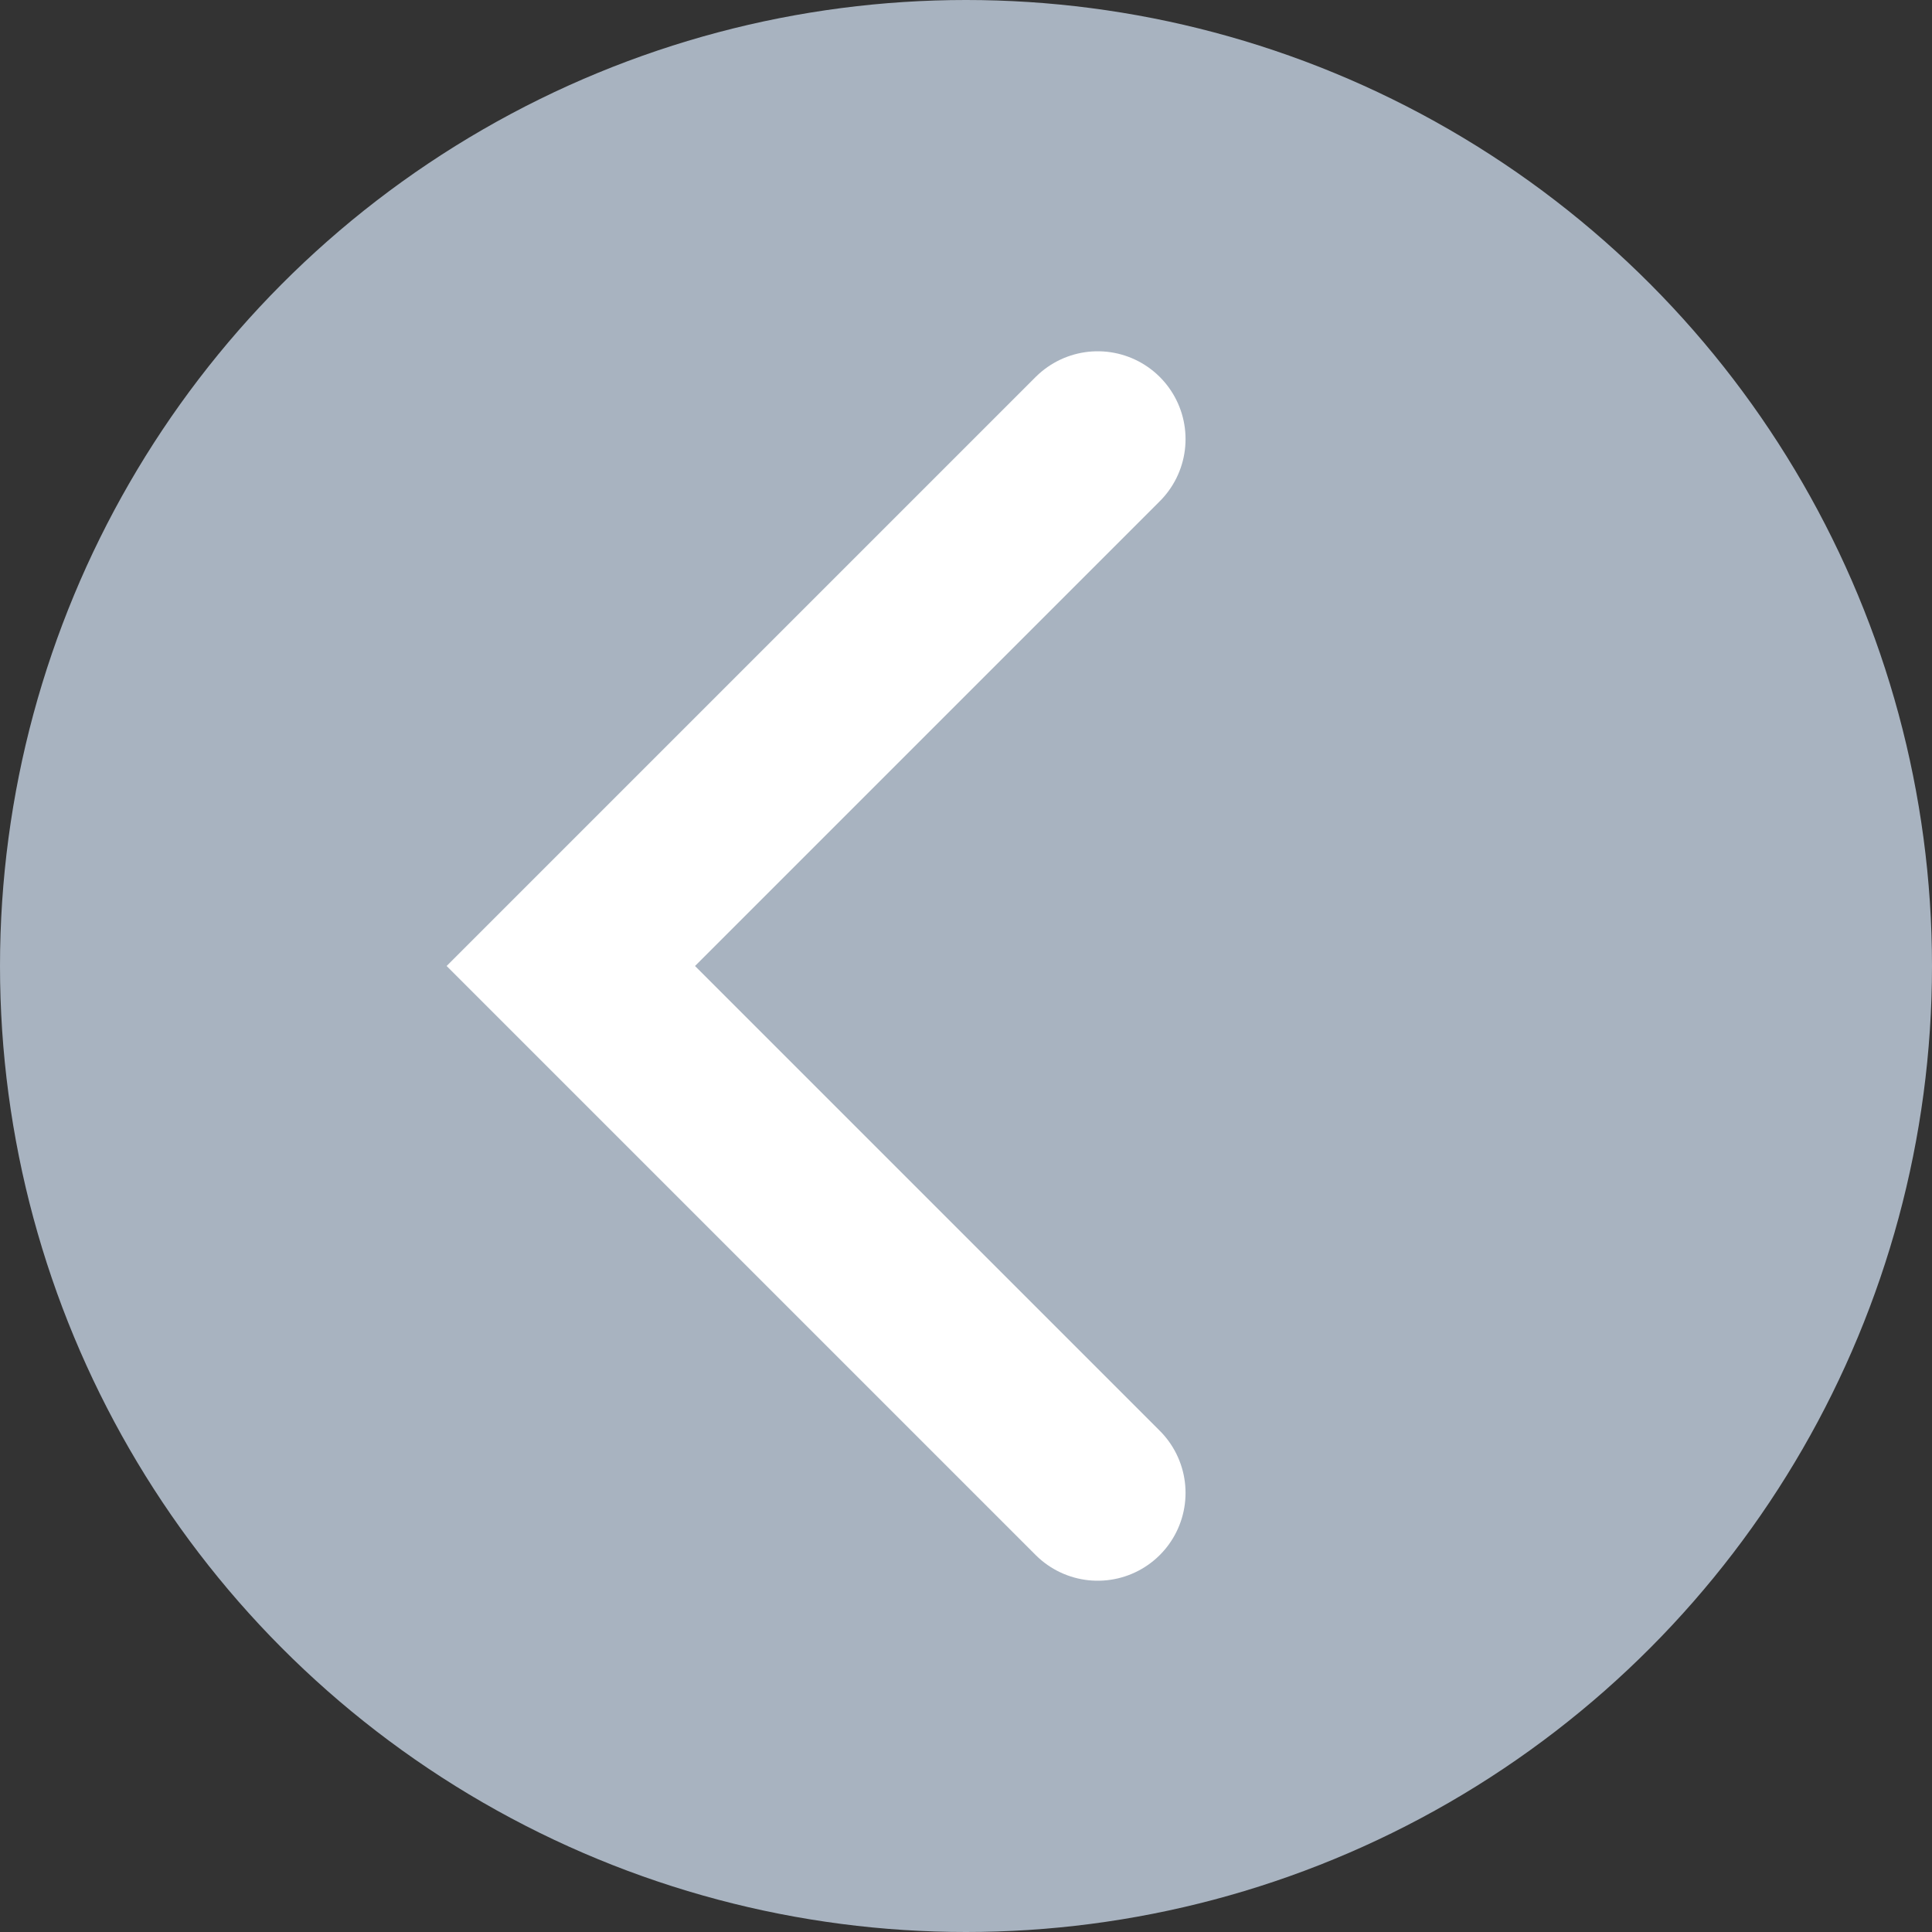 <svg width="44" height="44" viewBox="0 0 44 44" fill="none" xmlns="http://www.w3.org/2000/svg">
<rect x="0" y="0" width="44" height="44" fill="#333333" stroke="none"/>
<circle cx="22" cy="22" r="22" fill="#A8B3C0"/>
<path d="M25 10L13 22L25 34" stroke="white" stroke-width="4" stroke-linecap="round"/>
</svg>
